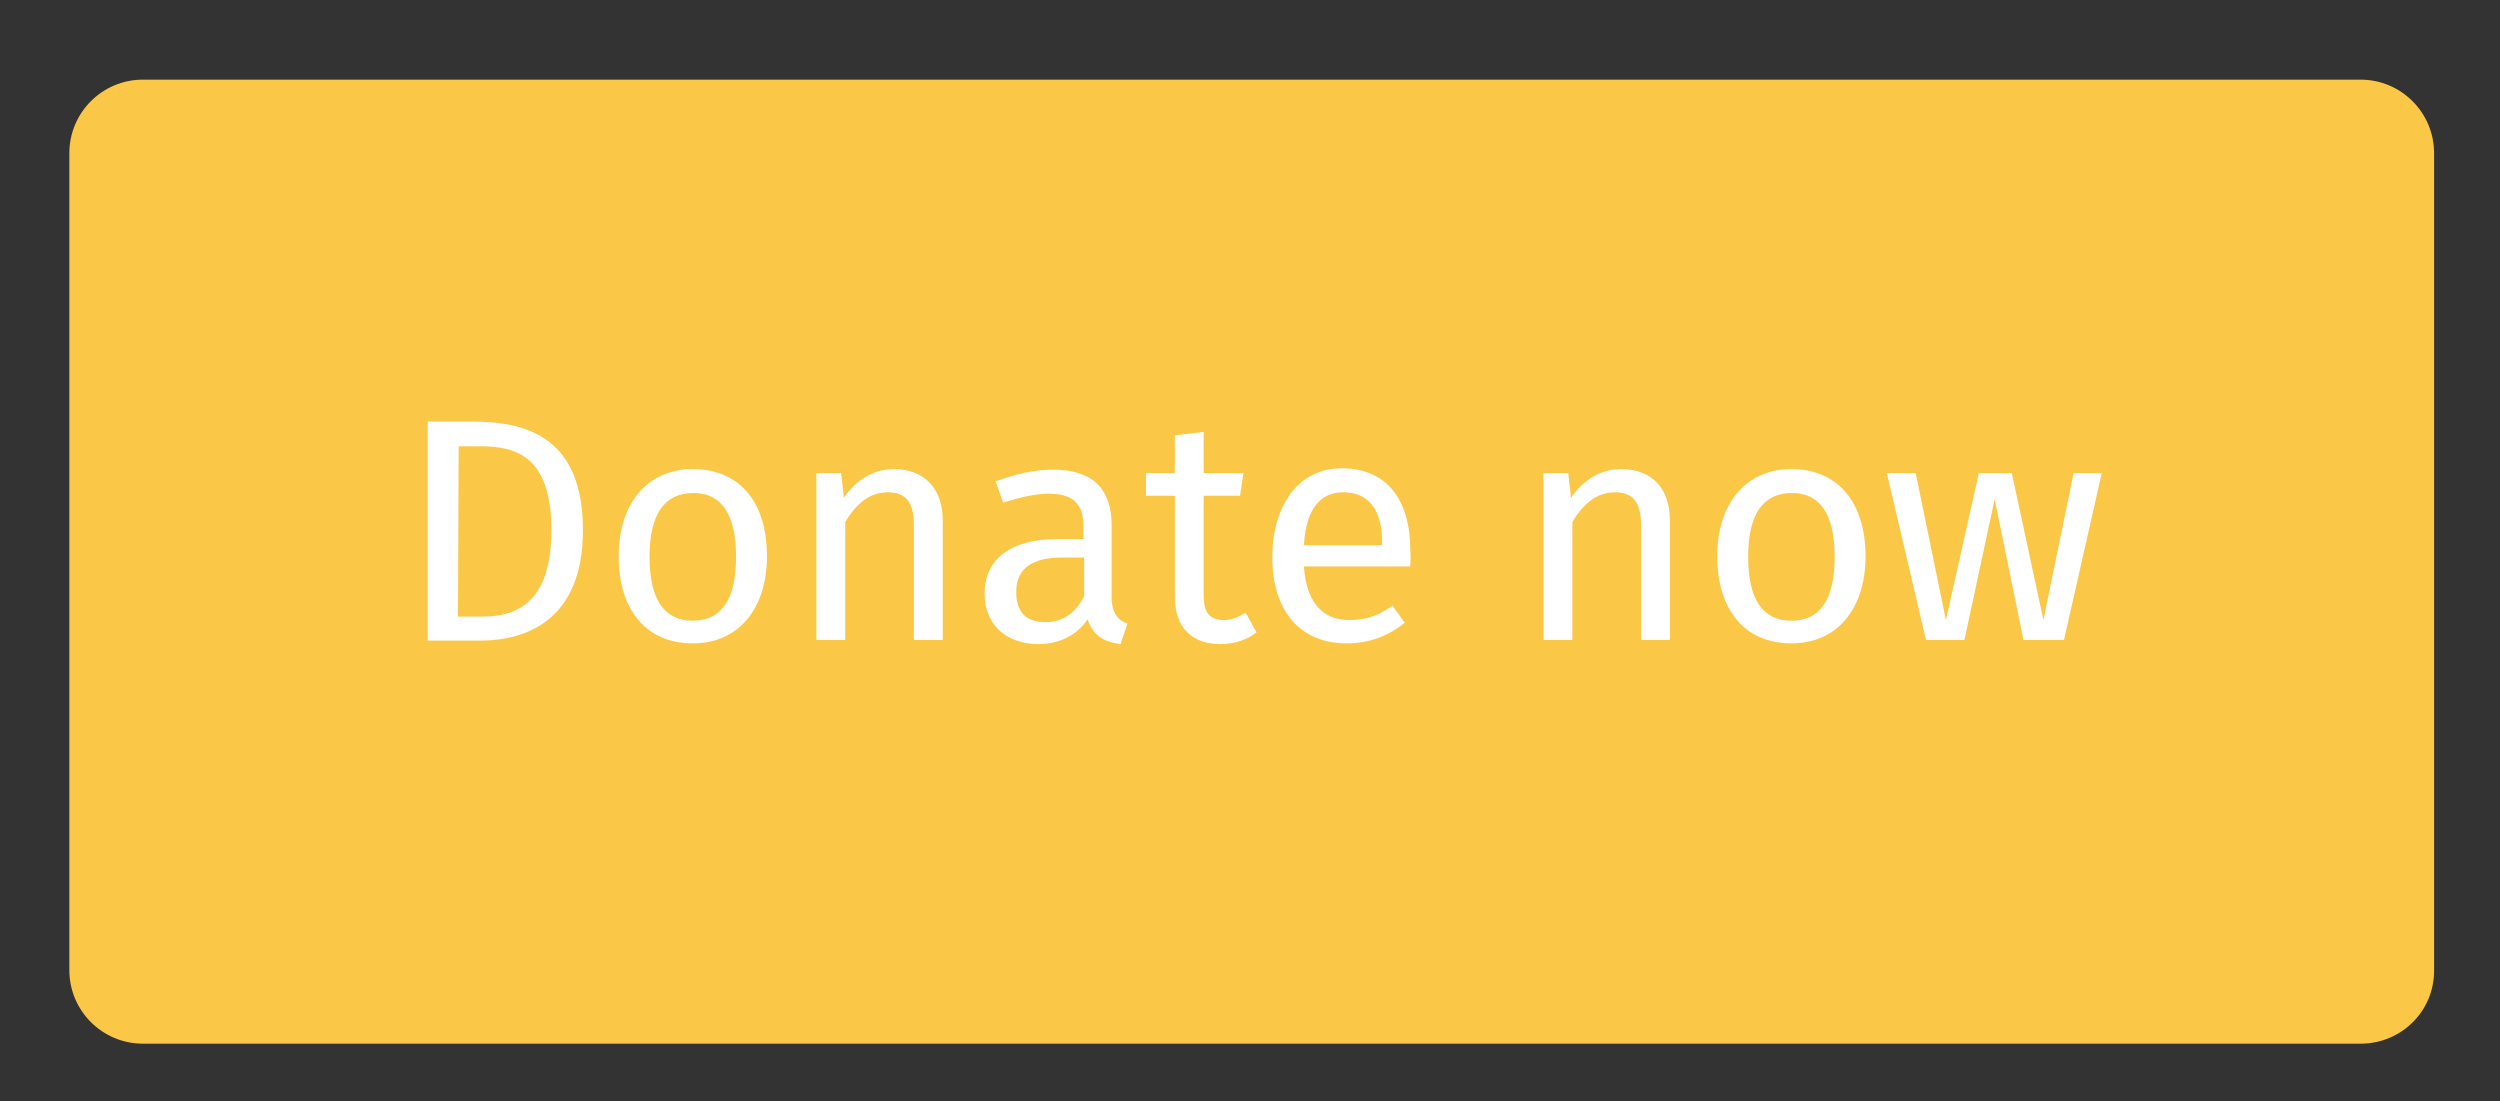 <?xml version="1.0" encoding="utf-8"?>
<!-- Generator: Adobe Illustrator 22.0.1, SVG Export Plug-In . SVG Version: 6.00 Build 0)  -->
<svg version="1.1" id="Layer_1" xmlns="http://www.w3.org/2000/svg" xmlns:xlink="http://www.w3.org/1999/xlink" x="0px" y="0px"
	 viewBox="0 0 364.1 160.4" style="enable-background:new 0 0 364.1 160.4;" xml:space="preserve">
<rect x="0" y="0" width="364.1" height="160.4" fill="#333333" stroke="none"/>
<style type="text/css">
	.st0{fill:#FBC746;}
	.st1{enable-background:new    ;}
	.st2{fill:#FBC746;stroke:#FBC746;stroke-width:3;stroke-miterlimit:10;}
	.st3{fill:#FFFFFF;}
</style>
<g>
	<g id="Button_2_">
		<path class="st0" d="M353,141.4c0,5.1-4.1,9.2-9.2,9.2h-323c-5.1,0-9.2-4.1-9.2-9.2V22.3c0-5.1,4.1-9.2,9.2-9.2h323
			c5.1,0,9.2,4.1,9.2,9.2V141.4z"/>
		<path class="st0" d="M343.8,152h-323c-5.9,0-10.7-4.8-10.7-10.7v-119c0-5.9,4.8-10.7,10.7-10.7h323c5.9,0,10.7,4.8,10.7,10.7
			v119.1C354.5,147.3,349.7,152,343.8,152z M20.8,14.6c-4.2,0-7.7,3.4-7.7,7.7v119.1c0,4.2,3.4,7.7,7.7,7.7h323
			c4.2,0,7.7-3.4,7.7-7.7V22.3c0-4.2-3.4-7.7-7.7-7.7C343.8,14.6,20.8,14.6,20.8,14.6z"/>
	</g>
	<g class="st1">
		<path class="st2" d="M99.6,80.2v10.7h-3.5V65.6h6.6c6.3,0,9.6,2.4,9.6,7.1c0,3.6-1.8,5.7-5.5,6.8l6.8,11.3h-4l-6-10.7L99.6,80.2
			L99.6,80.2z M108.7,72.8c0-3.2-1.8-4.4-5.9-4.4h-3.2v9.2h3.5C106.7,77.5,108.7,76.2,108.7,72.8z"/>
		<path class="st2" d="M131.7,82.4h-12.3c0.3,4.5,2.4,6.2,5.2,6.2c1.9,0,3.3-0.5,5-1.7l1.5,2c-1.9,1.5-4.1,2.4-6.7,2.4
			c-5.4,0-8.5-3.8-8.5-9.9c0-6,3-10.3,8-10.3c5.2,0,8,3.6,8,9.5C131.8,81.3,131.8,81.9,131.7,82.4z M128.5,79.7
			c0-3.8-1.5-5.9-4.5-5.9c-2.6,0-4.3,1.8-4.5,6.1h9.1v-0.2H128.5z"/>
		<path class="st2" d="M152,89l-0.8,2.3c-1.9-0.2-3.2-1-3.8-2.9c-1.4,2-3.4,2.9-5.8,2.9c-3.8,0-6.2-2.4-6.2-5.8
			c0-4.1,3.1-6.4,8.5-6.4h3v-1.4c0-2.8-1.4-3.8-4-3.8c-1.4,0-3.2,0.4-5.2,1l-0.8-2.5c2.4-0.9,4.5-1.3,6.7-1.3c4.7,0,6.8,2.4,6.8,6.4
			v8.8C150.4,88.1,151,88.6,152,89z M147,85.8v-4.4h-2.5c-3.6,0-5.4,1.3-5.4,4c0,2.3,1.1,3.5,3.3,3.5
			C144.4,88.8,145.9,87.8,147,85.8z"/>
		<path class="st2" d="M172.3,90.9h-3l-0.3-2.7c-1.2,1.9-3.2,3.1-5.6,3.1c-4.7,0-7.3-4-7.3-10c0-5.9,2.9-10.2,7.6-10.2
			c2.3,0,3.9,1,5.2,2.4V63.4l3.4,0.4L172.3,90.9L172.3,90.9z M168.9,85.8v-9.5c-1.2-1.5-2.6-2.5-4.5-2.5c-2.9,0-4.7,2.4-4.7,7.4
			c0,5.1,1.6,7.4,4.4,7.4C166.3,88.6,167.6,87.6,168.9,85.8z"/>
		<path class="st2" d="M213.6,77v13.9h-3.4V77.5c0-2.9-1.2-3.7-2.7-3.7c-2.1,0-3.2,1.4-4.5,3.4v13.7h-3.4V77.5
			c0-2.9-1.2-3.7-2.7-3.7c-2.1,0-3.3,1.4-4.5,3.4v13.7H189V71.6h2.9l0.3,2.8c1.3-1.9,3-3.3,5.6-3.3c2.4,0,4.1,1.3,4.9,3.5
			c1.4-2.1,3.2-3.5,5.8-3.5C211.5,71.1,213.6,73.4,213.6,77z"/>
		<path class="st2" d="M236.2,81.2c0,6-3.2,10.1-8.6,10.1c-5.5,0-8.6-4-8.6-10.1c0-6,3.2-10.1,8.6-10.1
			C233.1,71.1,236.2,75.1,236.2,81.2z M222.6,81.2c0,5,1.8,7.4,5,7.4s5-2.3,5-7.4c0-5-1.8-7.4-4.9-7.4
			C224.4,73.8,222.6,76.2,222.6,81.2z"/>
		<path class="st2" d="M252.1,71.3l-0.6,3.3c-0.6-0.1-1-0.2-1.7-0.2c-2.4,0-3.8,1.7-4.6,5.4v11h-3.4V71.6h2.9l0.3,3.9
			c1-2.9,2.8-4.4,5.2-4.4C250.8,71.1,251.5,71.2,252.1,71.3z"/>
		<path class="st2" d="M270,82.4h-12.3c0.3,4.5,2.4,6.2,5.2,6.2c1.9,0,3.3-0.5,5-1.7l1.5,2c-1.9,1.5-4.1,2.4-6.7,2.4
			c-5.4,0-8.5-3.8-8.5-9.9c0-6,3-10.3,8-10.3c5.2,0,8,3.6,8,9.5C270.1,81.3,270.1,81.9,270,82.4z M266.8,79.7c0-3.8-1.5-5.9-4.5-5.9
			c-2.6,0-4.3,1.8-4.5,6.1h9.1v-0.2H266.8z"/>
	</g>
	<g class="st1">
		<path class="st3" d="M84.9,77.2c0,13-8.1,16.1-15,16.1h-7.6V61.4h6.6C77.1,61.4,84.9,64,84.9,77.2z M66.7,89.8h3.6
			c5,0,10-2.1,10-12.6C80.3,66.4,75.1,65,70,65h-3.2L66.7,89.8L66.7,89.8z"/>
		<path class="st3" d="M111.7,81c0,7.5-4,12.7-10.8,12.7c-6.9,0-10.8-5-10.8-12.7c0-7.5,4-12.7,10.9-12.7
			C107.9,68.4,111.7,73.3,111.7,81z M94.6,81.1c0,6.3,2.2,9.3,6.3,9.3s6.3-3,6.3-9.3s-2.2-9.3-6.2-9.3
			C96.9,71.8,94.6,74.7,94.6,81.1z"/>
		<path class="st3" d="M137.3,75.8v17.4h-4.2V76.4c0-3.6-1.5-4.7-3.8-4.7c-2.7,0-4.6,1.7-6.2,4.3v17.2h-4.2V68.9h3.6l0.4,3.6
			c1.7-2.5,4.2-4.2,7.4-4.2C134.7,68.4,137.3,71.2,137.3,75.8z"/>
		<path class="st3" d="M164.2,90.8l-1,3c-2.4-0.3-4-1.2-4.8-3.6c-1.7,2.5-4.3,3.6-7.2,3.6c-4.8,0-7.8-3-7.8-7.3c0-5.2,3.9-8,10.7-8
			h3.7v-1.8c0-3.5-1.7-4.8-5.1-4.8c-1.8,0-4.1,0.5-6.6,1.3l-1.1-3.1c3-1.1,5.7-1.7,8.4-1.7c5.9,0,8.5,3,8.5,8.1v11.1
			C162.2,89.7,163,90.4,164.2,90.8z M157.9,86.8v-5.6h-3.2c-4.5,0-6.7,1.7-6.7,5c0,2.9,1.4,4.4,4.2,4.4
			C154.7,90.6,156.6,89.4,157.9,86.8z"/>
		<path class="st3" d="M177.7,93.8c-4.1,0-6.6-2.4-6.6-6.9V72.2h-4.2v-3.3h4.2v-5.5l4.2-0.5v6h5.8l-0.5,3.3h-5.3v14.5
			c0,2.4,0.8,3.6,2.9,3.6c1.1,0,2-0.3,3.2-1.1l1.6,2.9C181.6,93.2,179.8,93.8,177.7,93.8z"/>
		<path class="st3" d="M205.4,82.5h-15.5c0.4,5.6,3,7.8,6.6,7.8c2.4,0,4.2-0.6,6.3-2.1l1.8,2.5c-2.4,1.9-5.1,3-8.5,3
			c-6.8,0-10.8-4.8-10.8-12.5c0-7.6,3.8-13,10.1-13c6.6,0,10,4.6,10,12C205.5,81.2,205.4,82,205.4,82.5z M201.3,79.1
			c0-4.8-1.9-7.4-5.7-7.4c-3.2,0-5.4,2.3-5.7,7.7h11.4V79.1z"/>
		<path class="st3" d="M243.2,75.8v17.4H239V76.4c0-3.6-1.5-4.7-3.8-4.7c-2.7,0-4.6,1.7-6.2,4.3v17.2h-4.2V68.9h3.6l0.4,3.6
			c1.7-2.5,4.2-4.2,7.4-4.2C240.7,68.4,243.2,71.2,243.2,75.8z"/>
		<path class="st3" d="M271.7,81c0,7.5-4,12.7-10.8,12.7c-6.9,0-10.8-5-10.8-12.7c0-7.5,4-12.7,10.9-12.7
			C267.8,68.4,271.7,73.3,271.7,81z M254.6,81.1c0,6.3,2.2,9.3,6.3,9.3s6.3-3,6.3-9.3s-2.2-9.3-6.2-9.3
			C256.9,71.8,254.6,74.7,254.6,81.1z"/>
		<path class="st3" d="M294.7,93.2l-4.2-20.5l-4.4,20.5h-5.6l-5.7-24.3h4.2l4.4,21.4l4.8-21.4h4.8l4.6,21.4l4.4-21.4h4.1l-5.5,24.3
			H294.7z"/>
	</g>
</g>
</svg>
